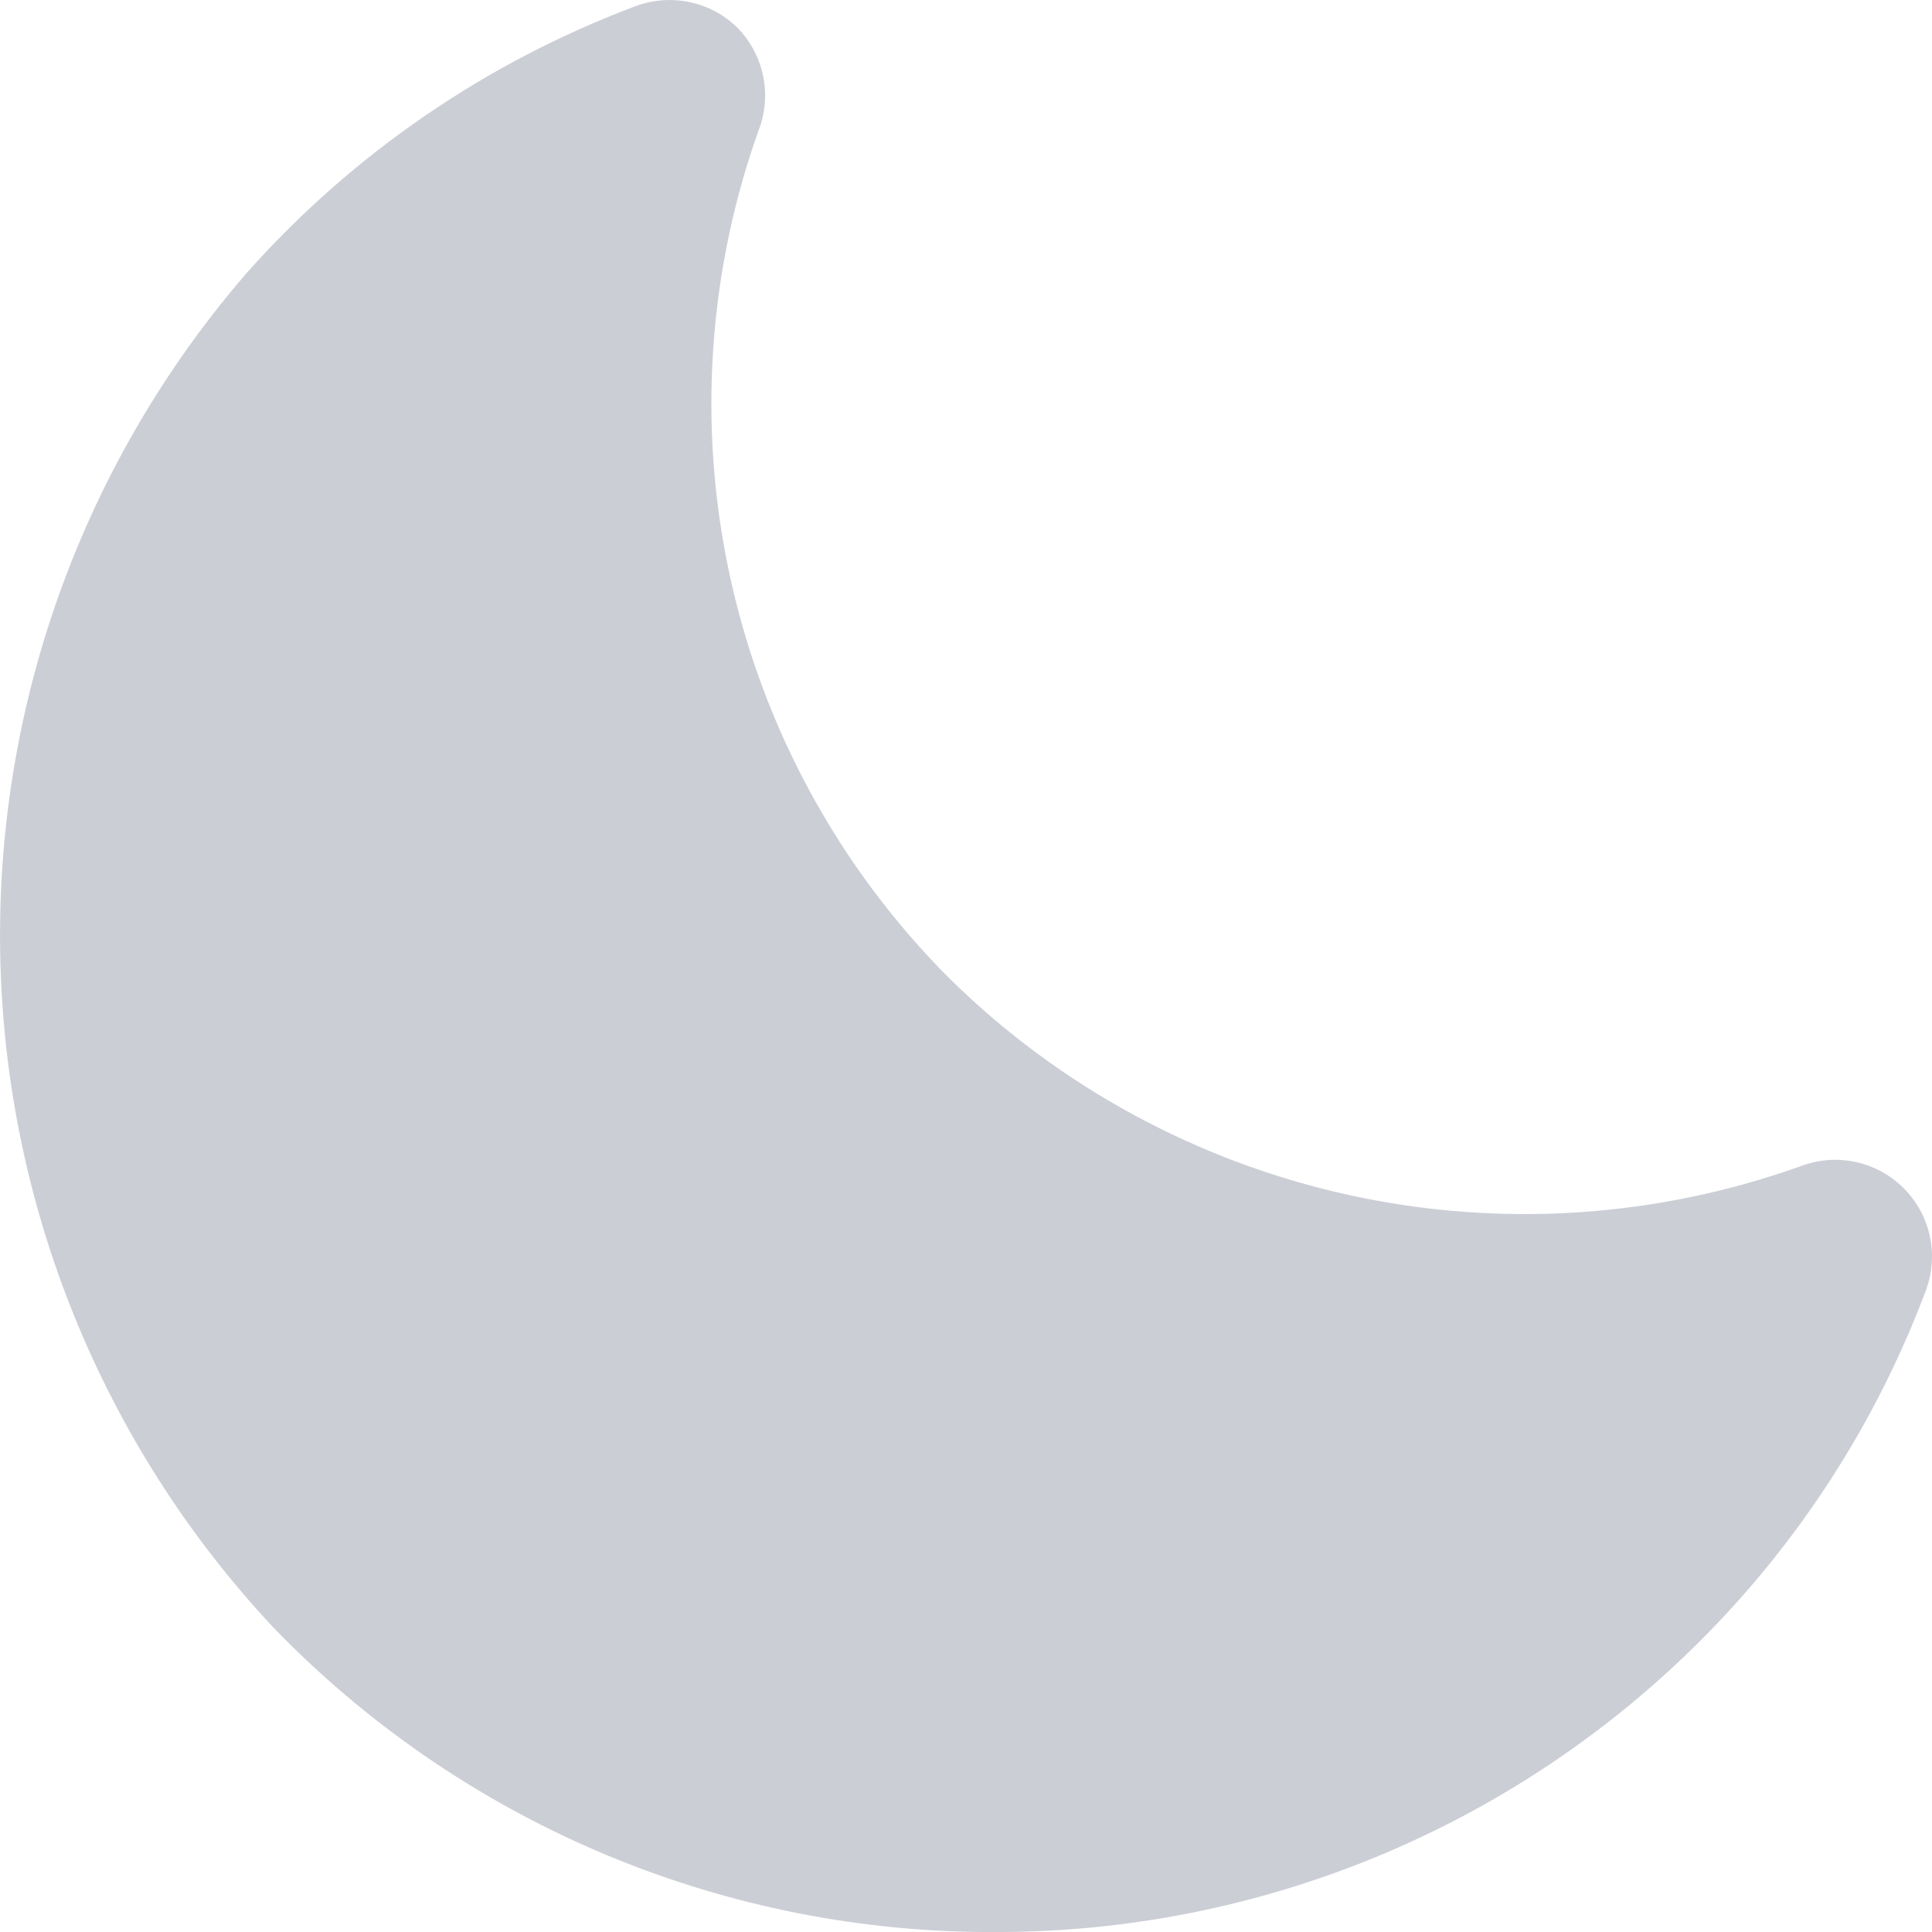 <svg width="18" height="18" viewBox="0 0 18 18" fill="none" xmlns="http://www.w3.org/2000/svg">
<path d="M9.252 18H9.161C7.925 17.991 6.702 17.734 5.566 17.247C4.429 16.759 3.402 16.049 2.543 15.159C0.95 13.455 0.045 11.222 0.002 8.89C-0.042 6.558 0.78 4.293 2.308 2.532C3.293 1.428 4.531 0.58 5.915 0.06C6.077 -0.002 6.253 -0.016 6.422 0.019C6.592 0.054 6.748 0.137 6.871 0.259C6.985 0.375 7.066 0.521 7.104 0.68C7.142 0.838 7.136 1.005 7.087 1.161C6.593 2.514 6.495 3.981 6.805 5.388C7.115 6.796 7.82 8.086 8.837 9.107C9.863 10.121 11.156 10.823 12.565 11.133C13.974 11.443 15.442 11.347 16.799 10.857C16.96 10.8 17.135 10.79 17.302 10.829C17.468 10.867 17.621 10.953 17.741 11.075C17.861 11.197 17.944 11.35 17.98 11.518C18.016 11.685 18.003 11.859 17.944 12.02C17.483 13.25 16.764 14.367 15.834 15.294C14.969 16.157 13.942 16.84 12.813 17.304C11.683 17.768 10.473 18.005 9.252 18Z" fill="#CCCED6"/>
</svg>
